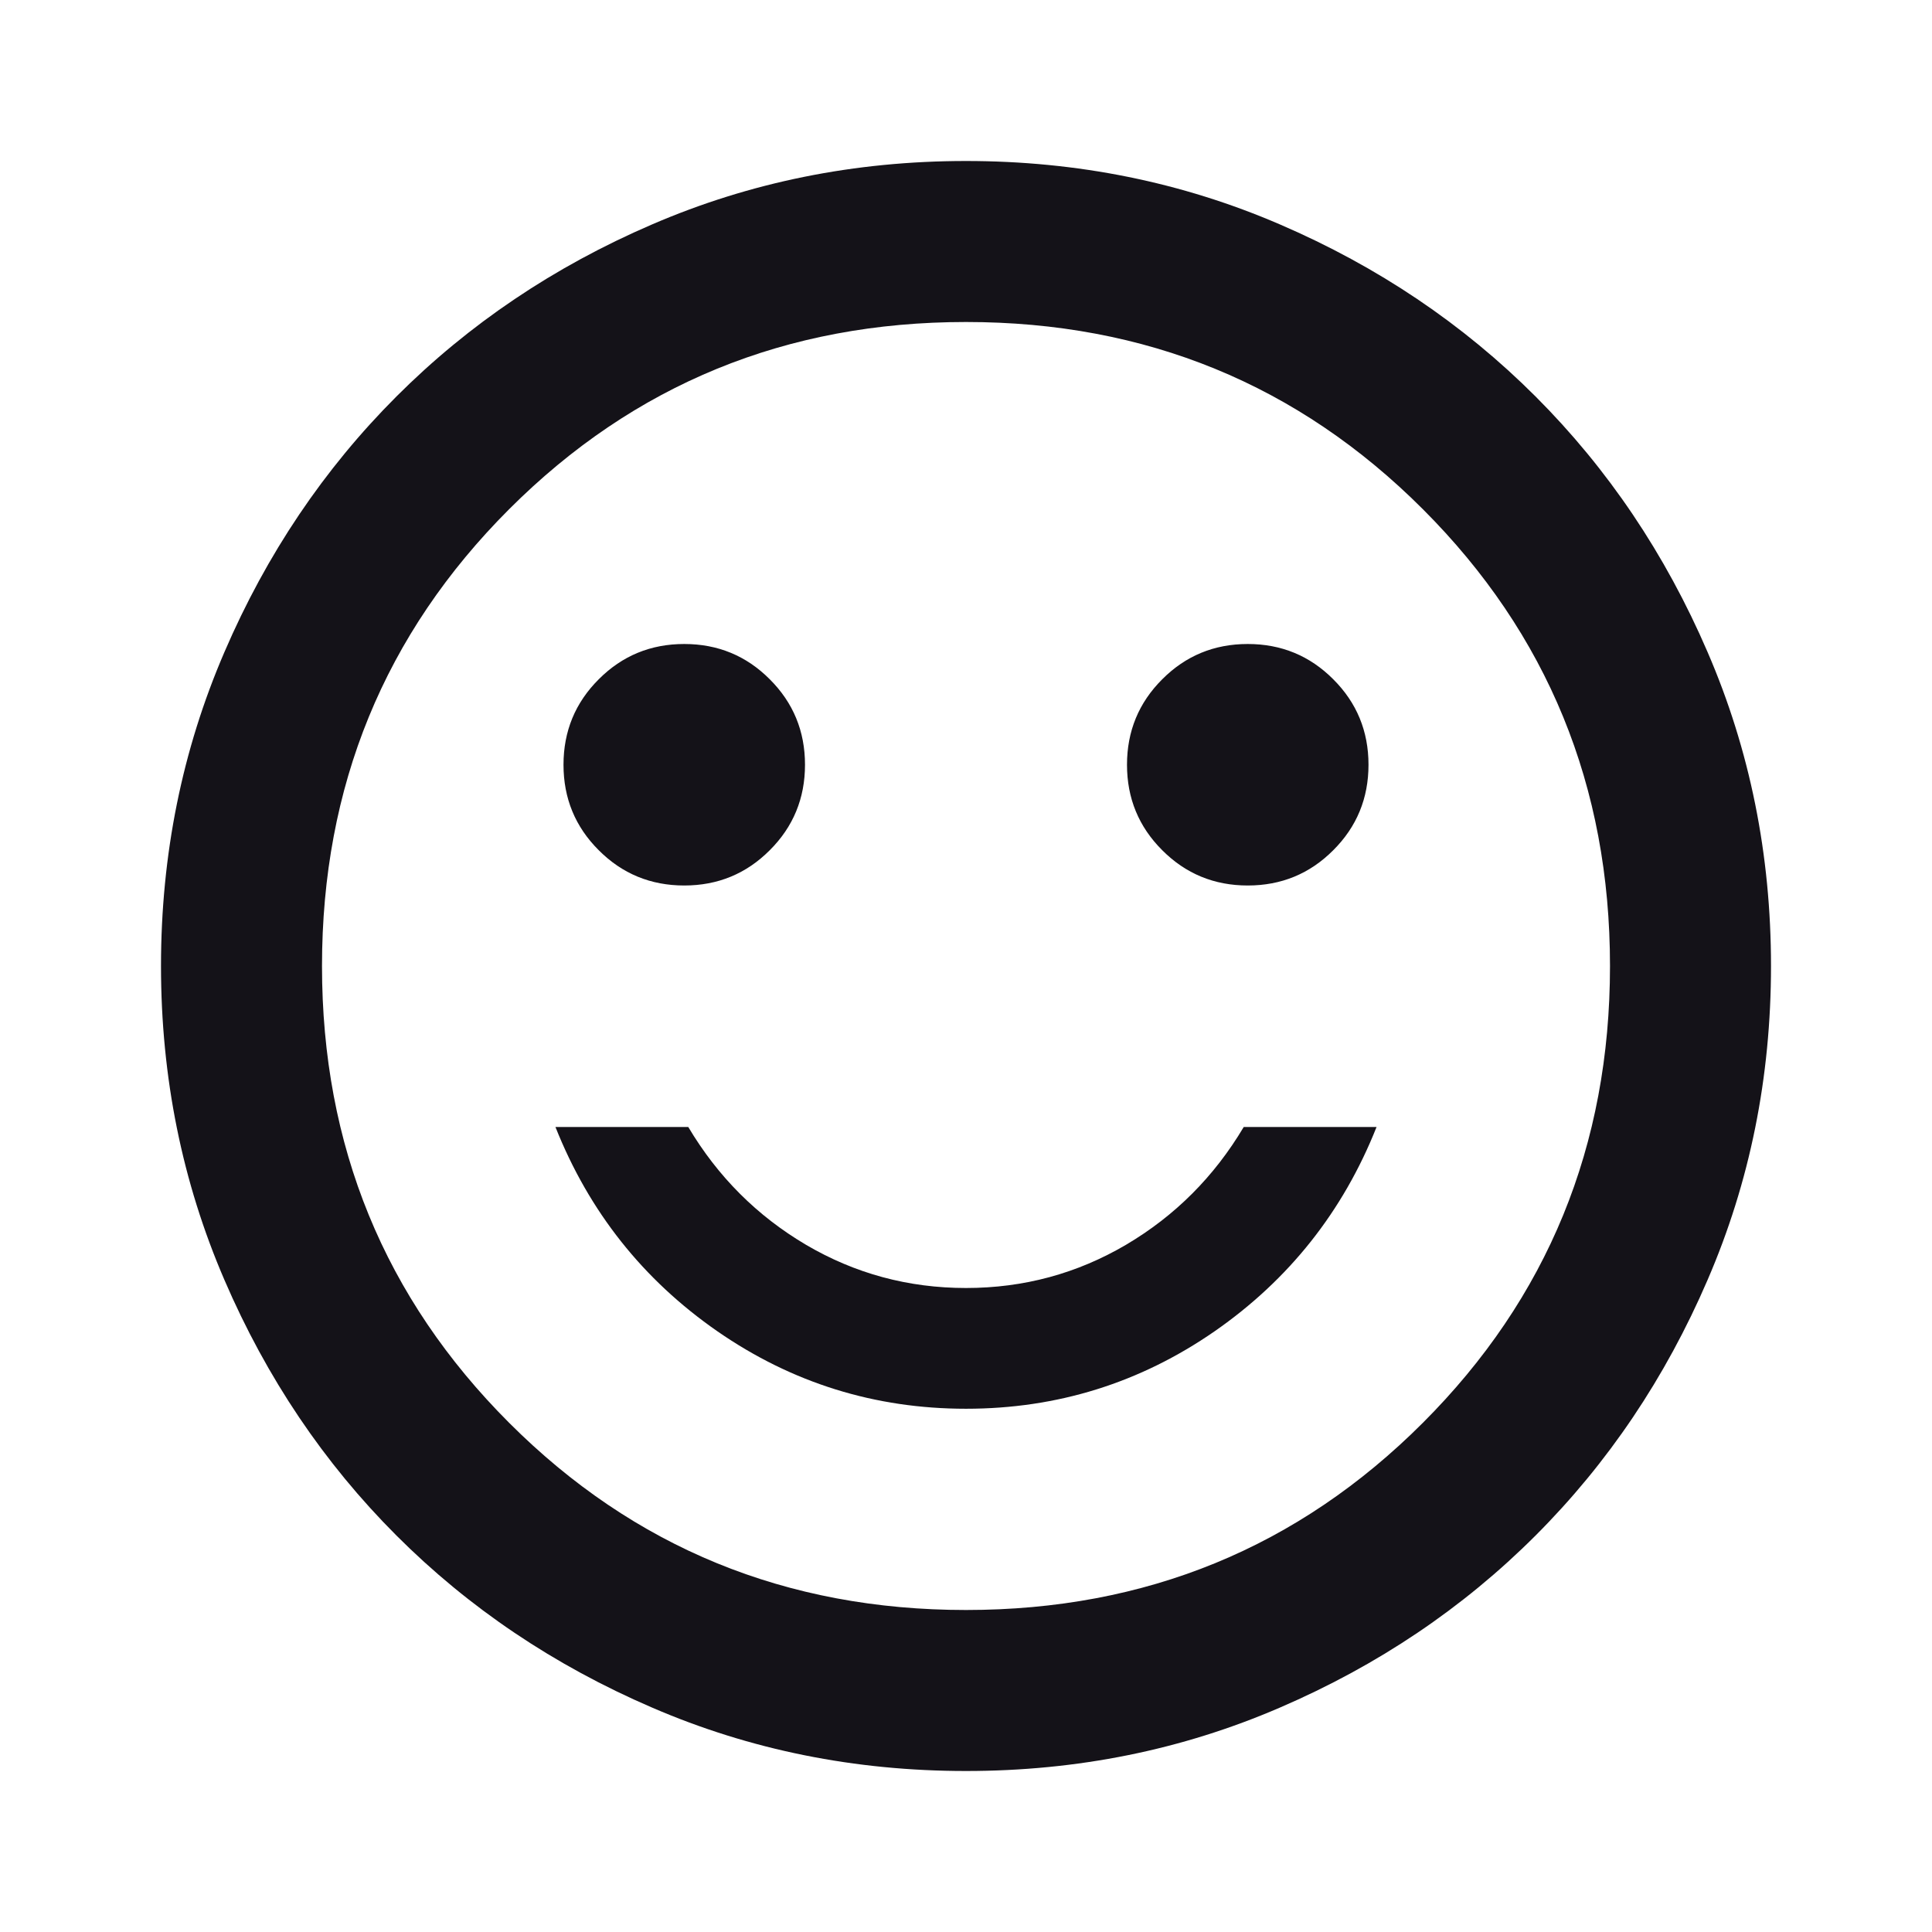 <svg width="24" height="24" viewBox="0 0 24 24" fill="none" xmlns="http://www.w3.org/2000/svg">
<path d="M15.5 11C15.917 11 16.271 10.854 16.562 10.562C16.854 10.271 17 9.917 17 9.5C17 9.083 16.854 8.729 16.562 8.438C16.271 8.146 15.917 8 15.5 8C15.083 8 14.729 8.146 14.438 8.438C14.146 8.729 14 9.083 14 9.5C14 9.917 14.146 10.271 14.438 10.562C14.729 10.854 15.083 11 15.5 11ZM8.5 11C8.917 11 9.271 10.854 9.562 10.562C9.854 10.271 10 9.917 10 9.5C10 9.083 9.854 8.729 9.562 8.438C9.271 8.146 8.917 8 8.5 8C8.083 8 7.729 8.146 7.438 8.438C7.146 8.729 7 9.083 7 9.5C7 9.917 7.146 10.271 7.438 10.562C7.729 10.854 8.083 11 8.5 11ZM12 17.5C13.133 17.5 14.162 17.179 15.088 16.538C16.012 15.896 16.683 15.05 17.1 14H15.45C15.083 14.617 14.596 15.104 13.988 15.463C13.379 15.821 12.717 16 12 16C11.283 16 10.621 15.821 10.012 15.463C9.404 15.104 8.917 14.617 8.55 14H6.9C7.317 15.05 7.987 15.896 8.912 16.538C9.838 17.179 10.867 17.5 12 17.5ZM12 22C10.617 22 9.317 21.738 8.1 21.212C6.883 20.688 5.825 19.975 4.925 19.075C4.025 18.175 3.312 17.117 2.788 15.9C2.263 14.683 2 13.383 2 12C2 10.617 2.263 9.317 2.788 8.1C3.312 6.883 4.025 5.825 4.925 4.925C5.825 4.025 6.883 3.312 8.1 2.788C9.317 2.263 10.617 2 12 2C13.383 2 14.683 2.263 15.9 2.788C17.117 3.312 18.175 4.025 19.075 4.925C19.975 5.825 20.688 6.883 21.212 8.1C21.738 9.317 22 10.617 22 12C22 13.383 21.738 14.683 21.212 15.9C20.688 17.117 19.975 18.175 19.075 19.075C18.175 19.975 17.117 20.688 15.9 21.212C14.683 21.738 13.383 22 12 22ZM12 20C14.233 20 16.125 19.225 17.675 17.675C19.225 16.125 20 14.233 20 12C20 9.767 19.225 7.875 17.675 6.325C16.125 4.775 14.233 4 12 4C9.767 4 7.875 4.775 6.325 6.325C4.775 7.875 4 9.767 4 12C4 14.233 4.775 16.125 6.325 17.675C7.875 19.225 9.767 20 12 20Z" fill="#141218"/>
</svg>
